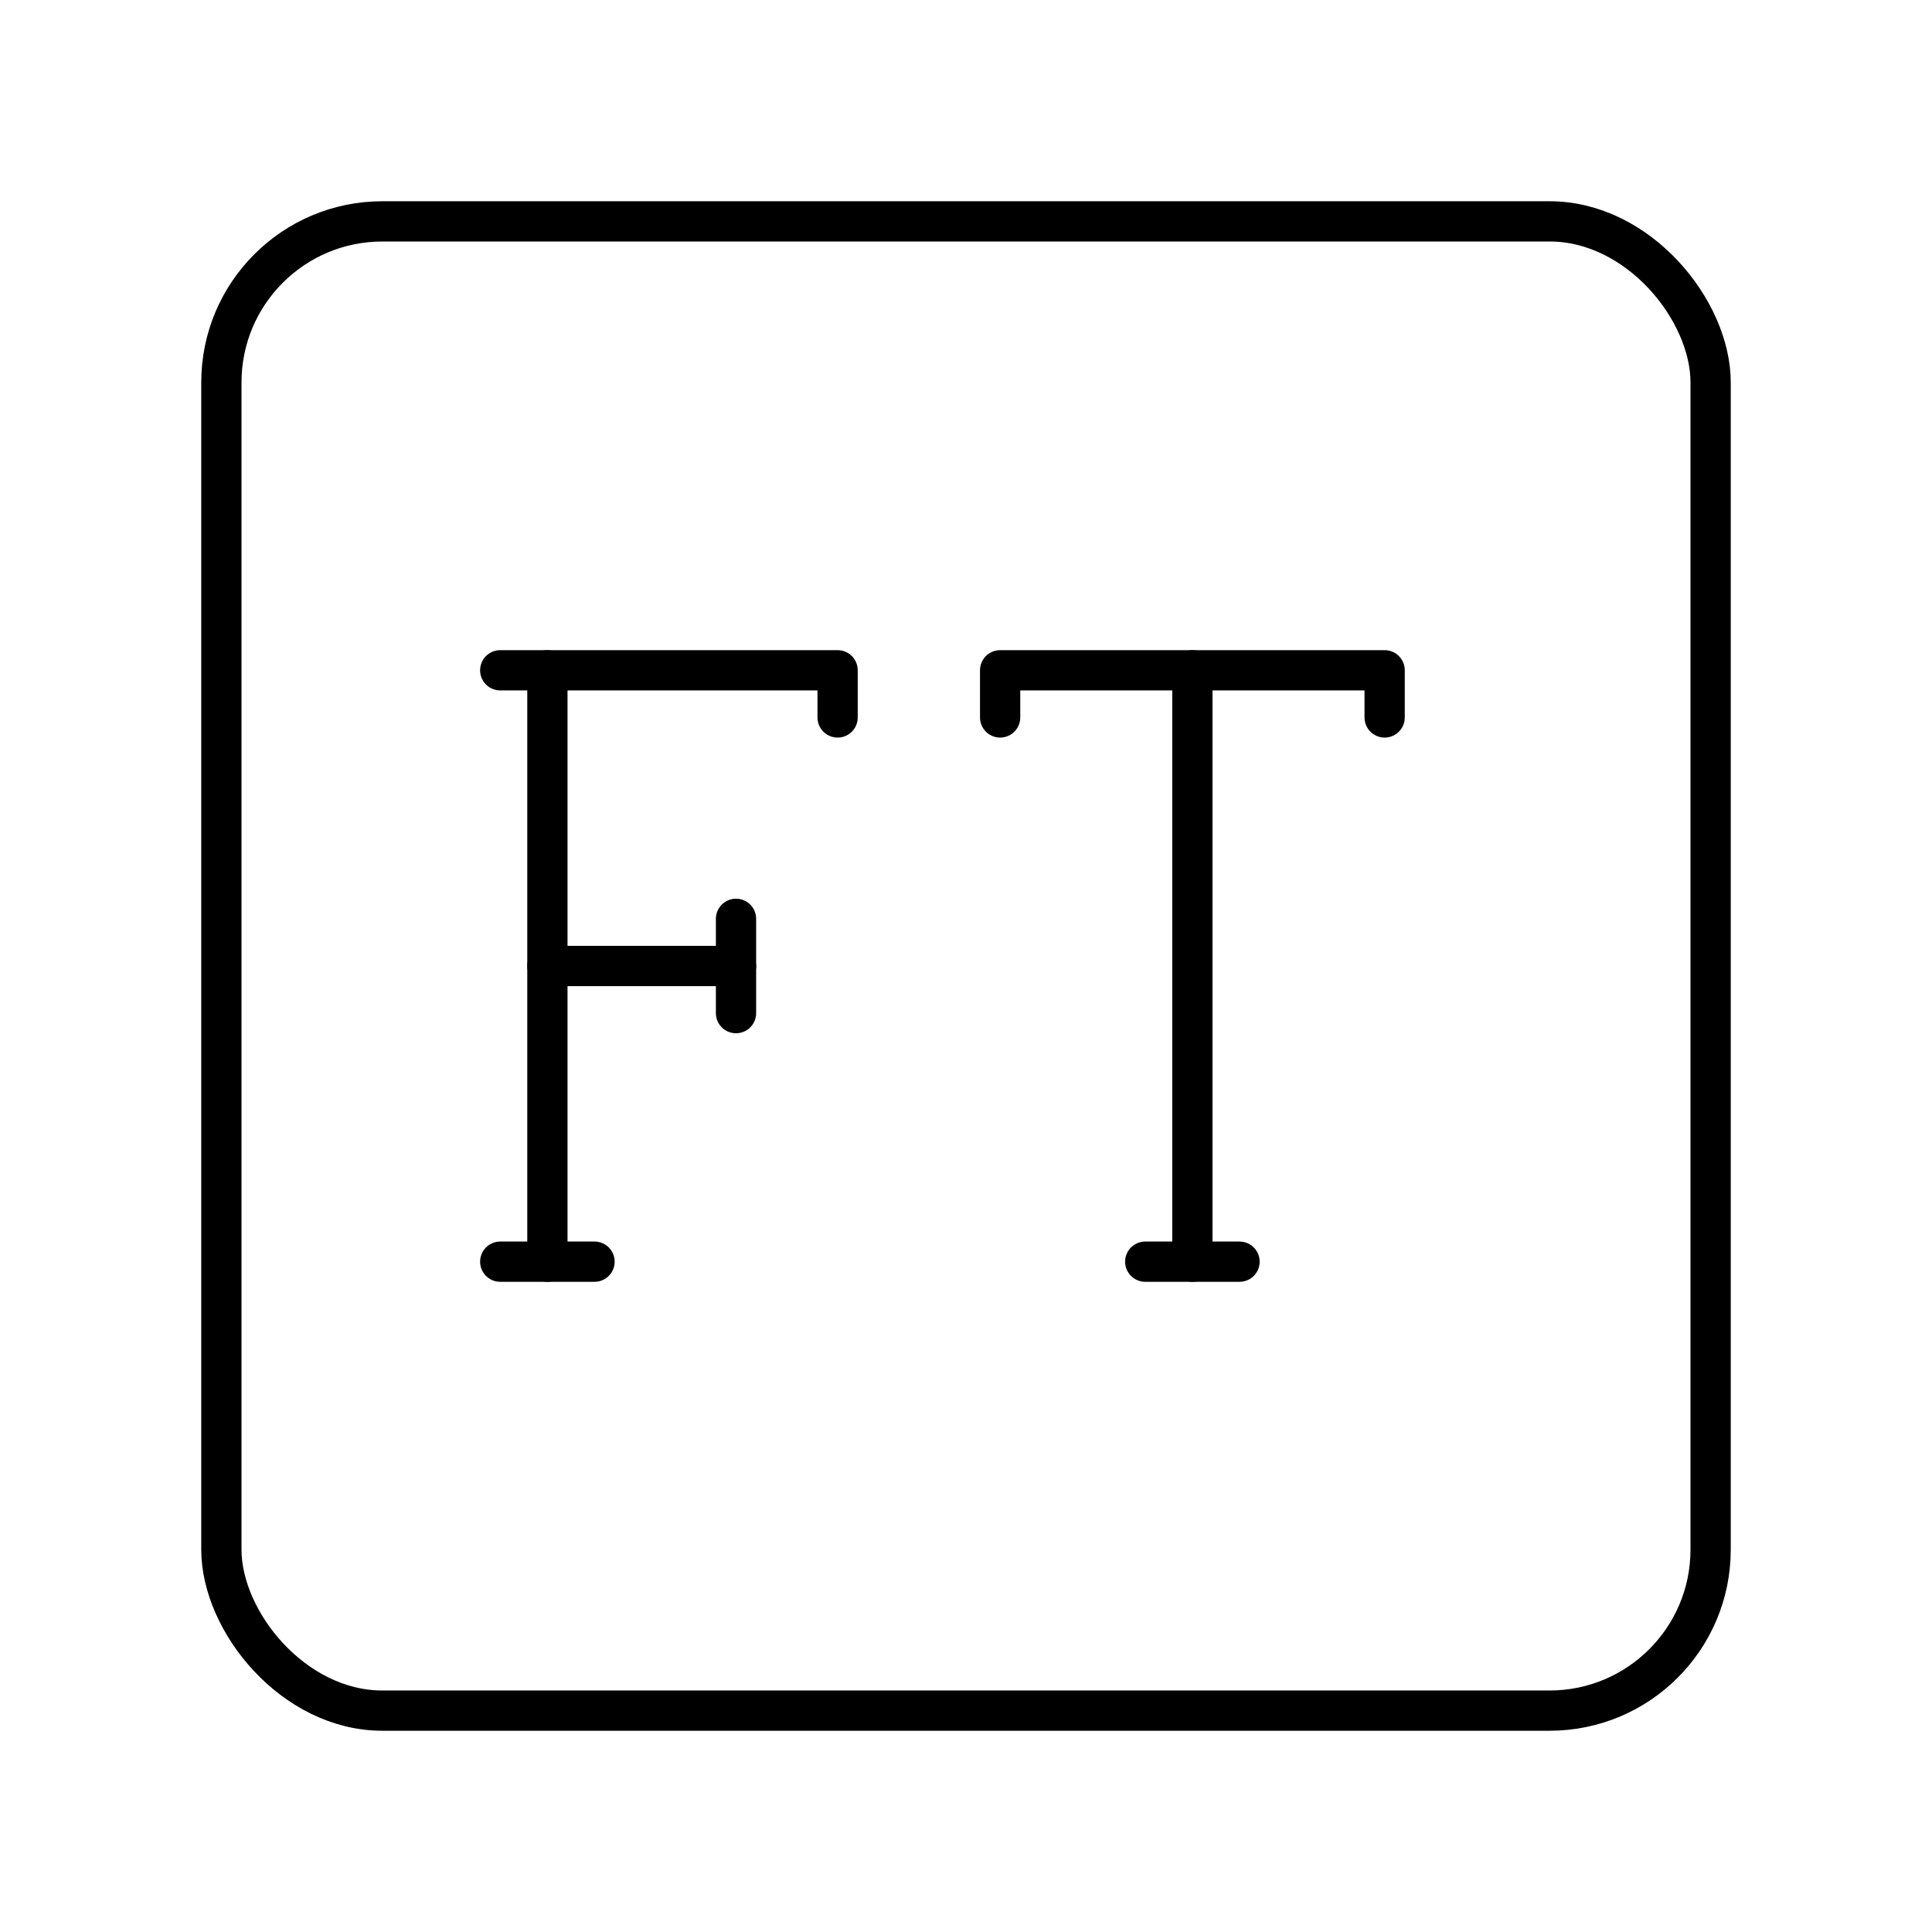 <?xml version="1.0" encoding="UTF-8"?><svg id="a" xmlns="http://www.w3.org/2000/svg" viewBox="0 0 48 48"><defs><style>.b{fill:none;stroke:#000;stroke-linecap:round;stroke-linejoin:round;}</style></defs><rect class="b" x="5.5" y="5.5" width="37" height="37" rx="4" ry="4"/><path class="b" d="M29.624,31.346v-14.693"/><line class="b" x1="13.6" y1="24" x2="18.286" y2="24"/><path class="b" d="M13.6,31.346v-14.693h7.21v1.172"/><path class="b" d="M18.286,22.828v2.343"/><path class="b" d="M14.771,31.346h-2.343"/><path class="b" d="M30.796,31.346h-2.343"/><path class="b" d="M34.401,17.825v-1.172h-9.553v1.172"/><path class="b" d="M12.428,16.653h1.172"/></svg>